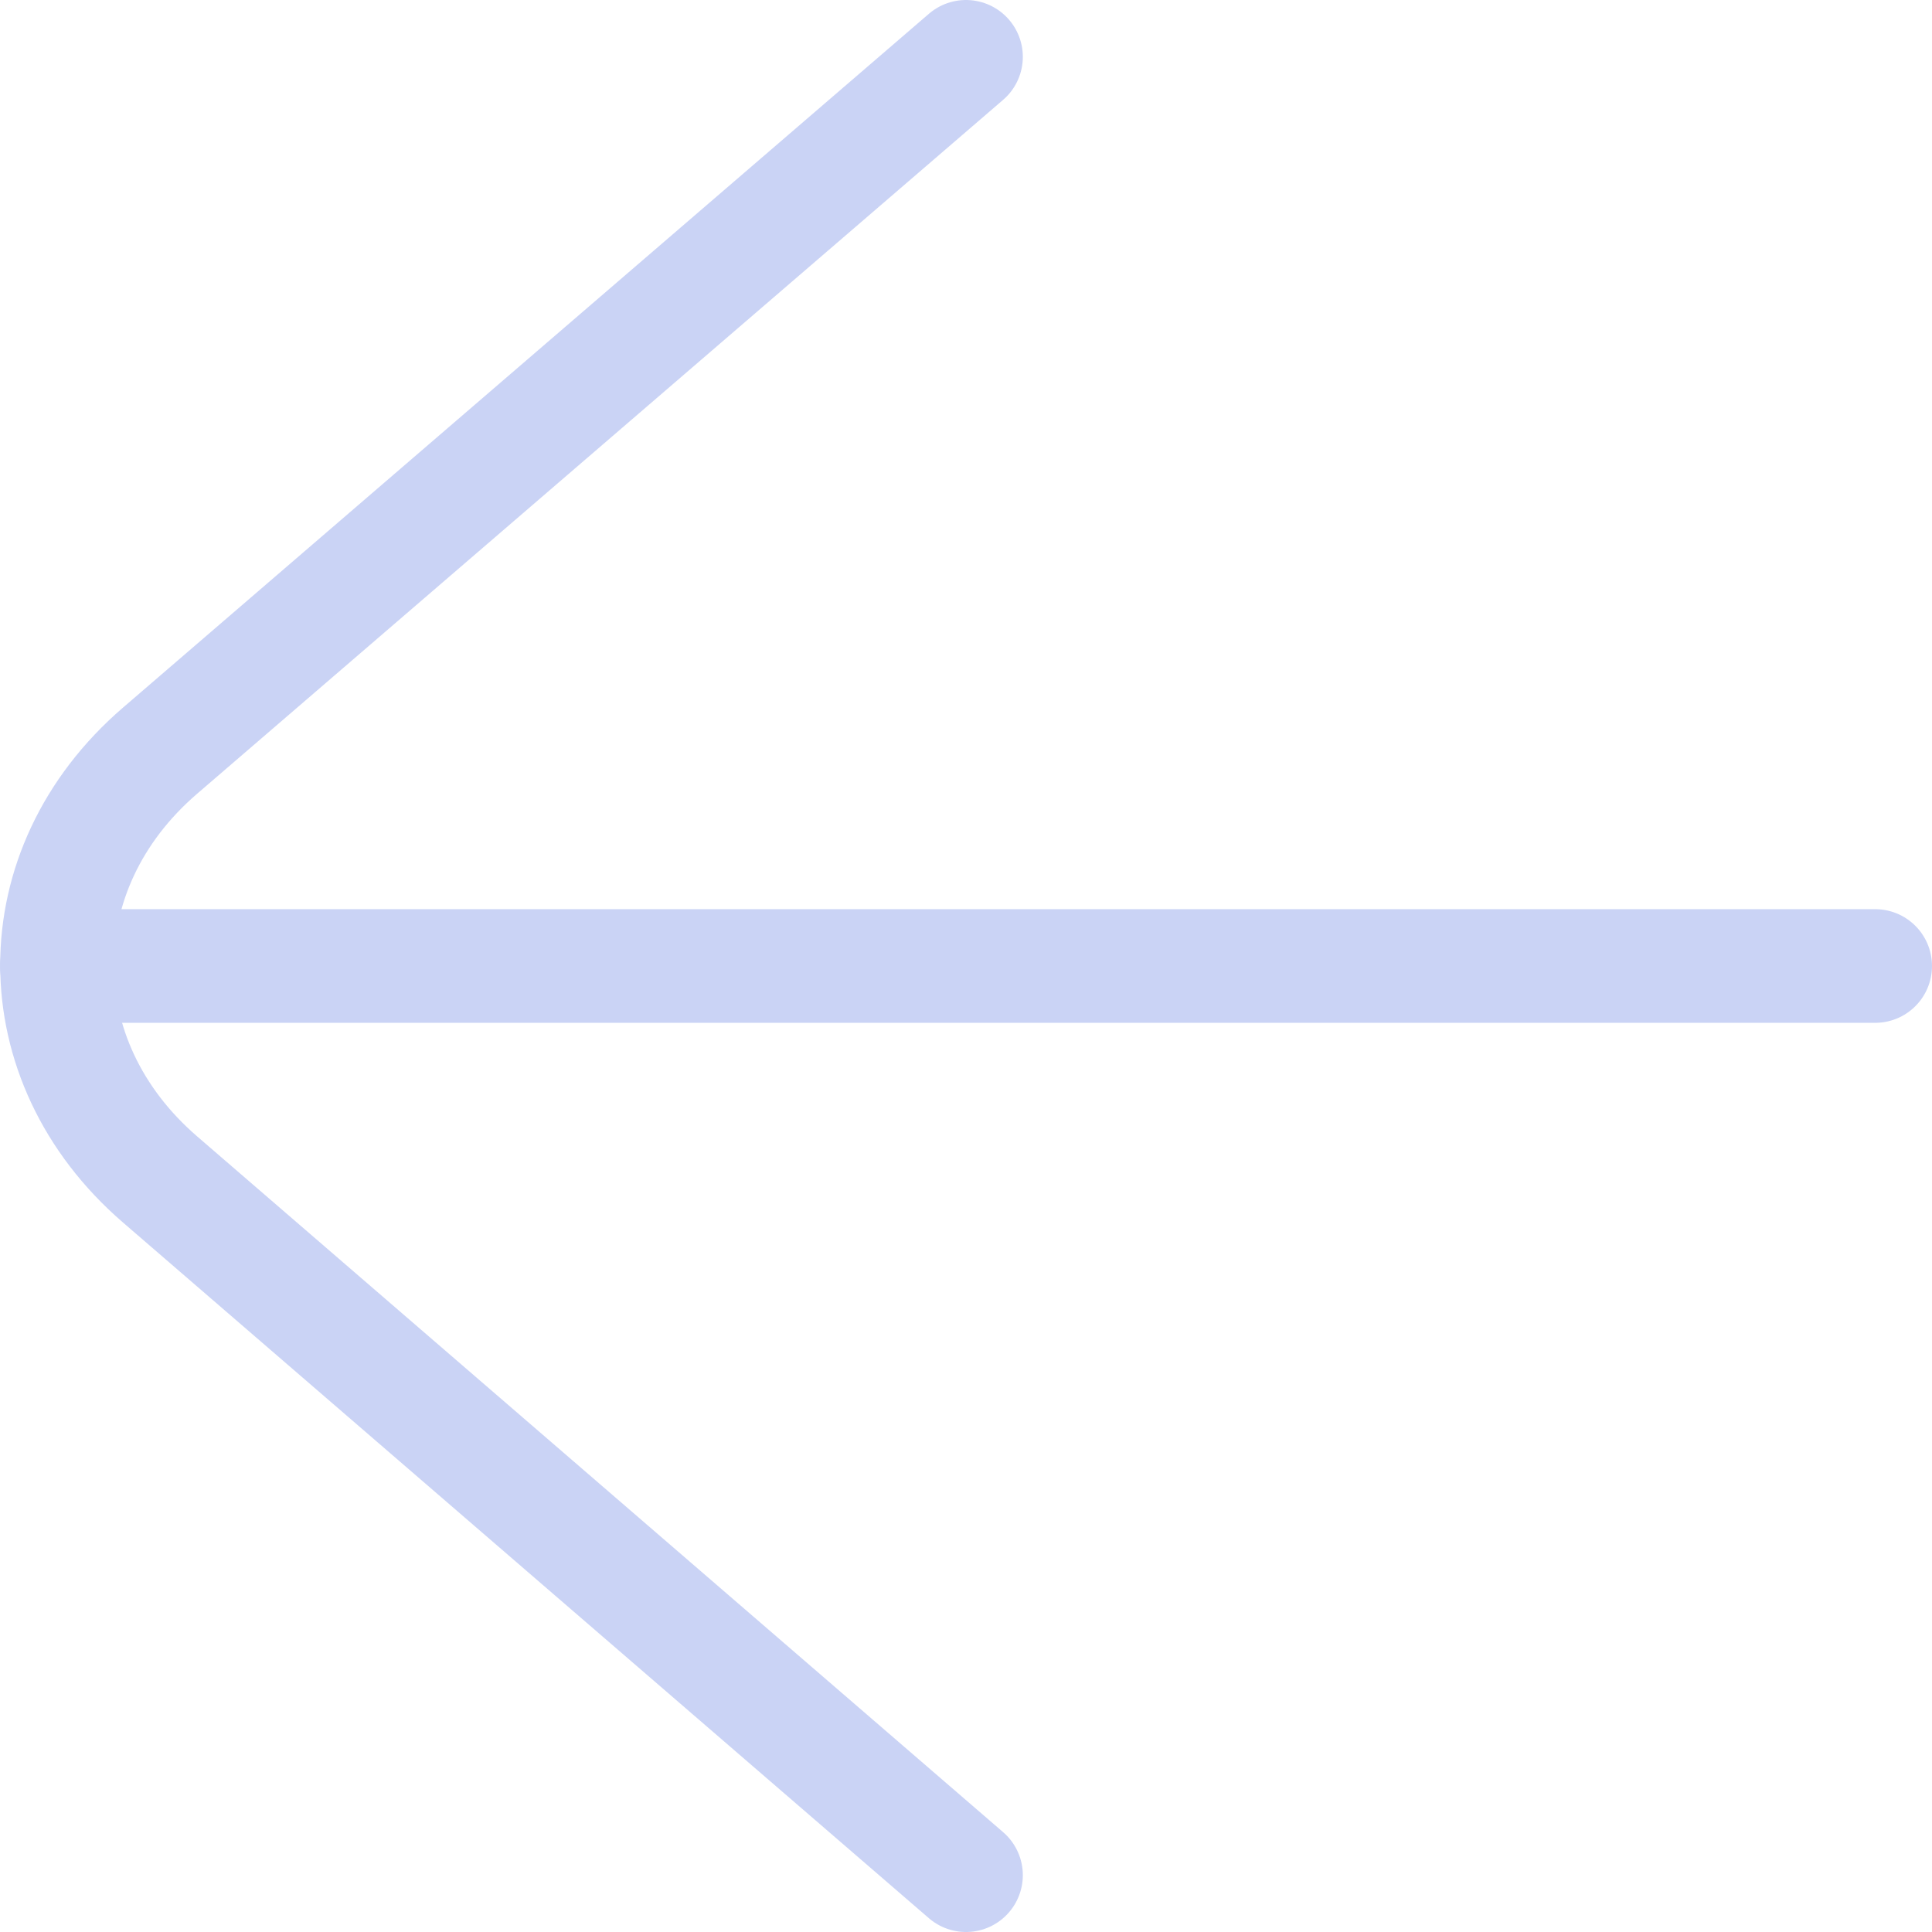 <svg width="68" height="68" viewBox="0 0 68 68" fill="none" xmlns="http://www.w3.org/2000/svg">
<path d="M34 66L5.627 41.507C0.8 37.333 0.8 30.587 5.627 26.427L34 2" stroke="#CAD3F5" stroke-width="4" stroke-linecap="round" stroke-linejoin="round"/>
<path d="M66 34L2 34" stroke="#CAD3F5" stroke-width="4" stroke-linecap="round" stroke-linejoin="round"/>
</svg>
